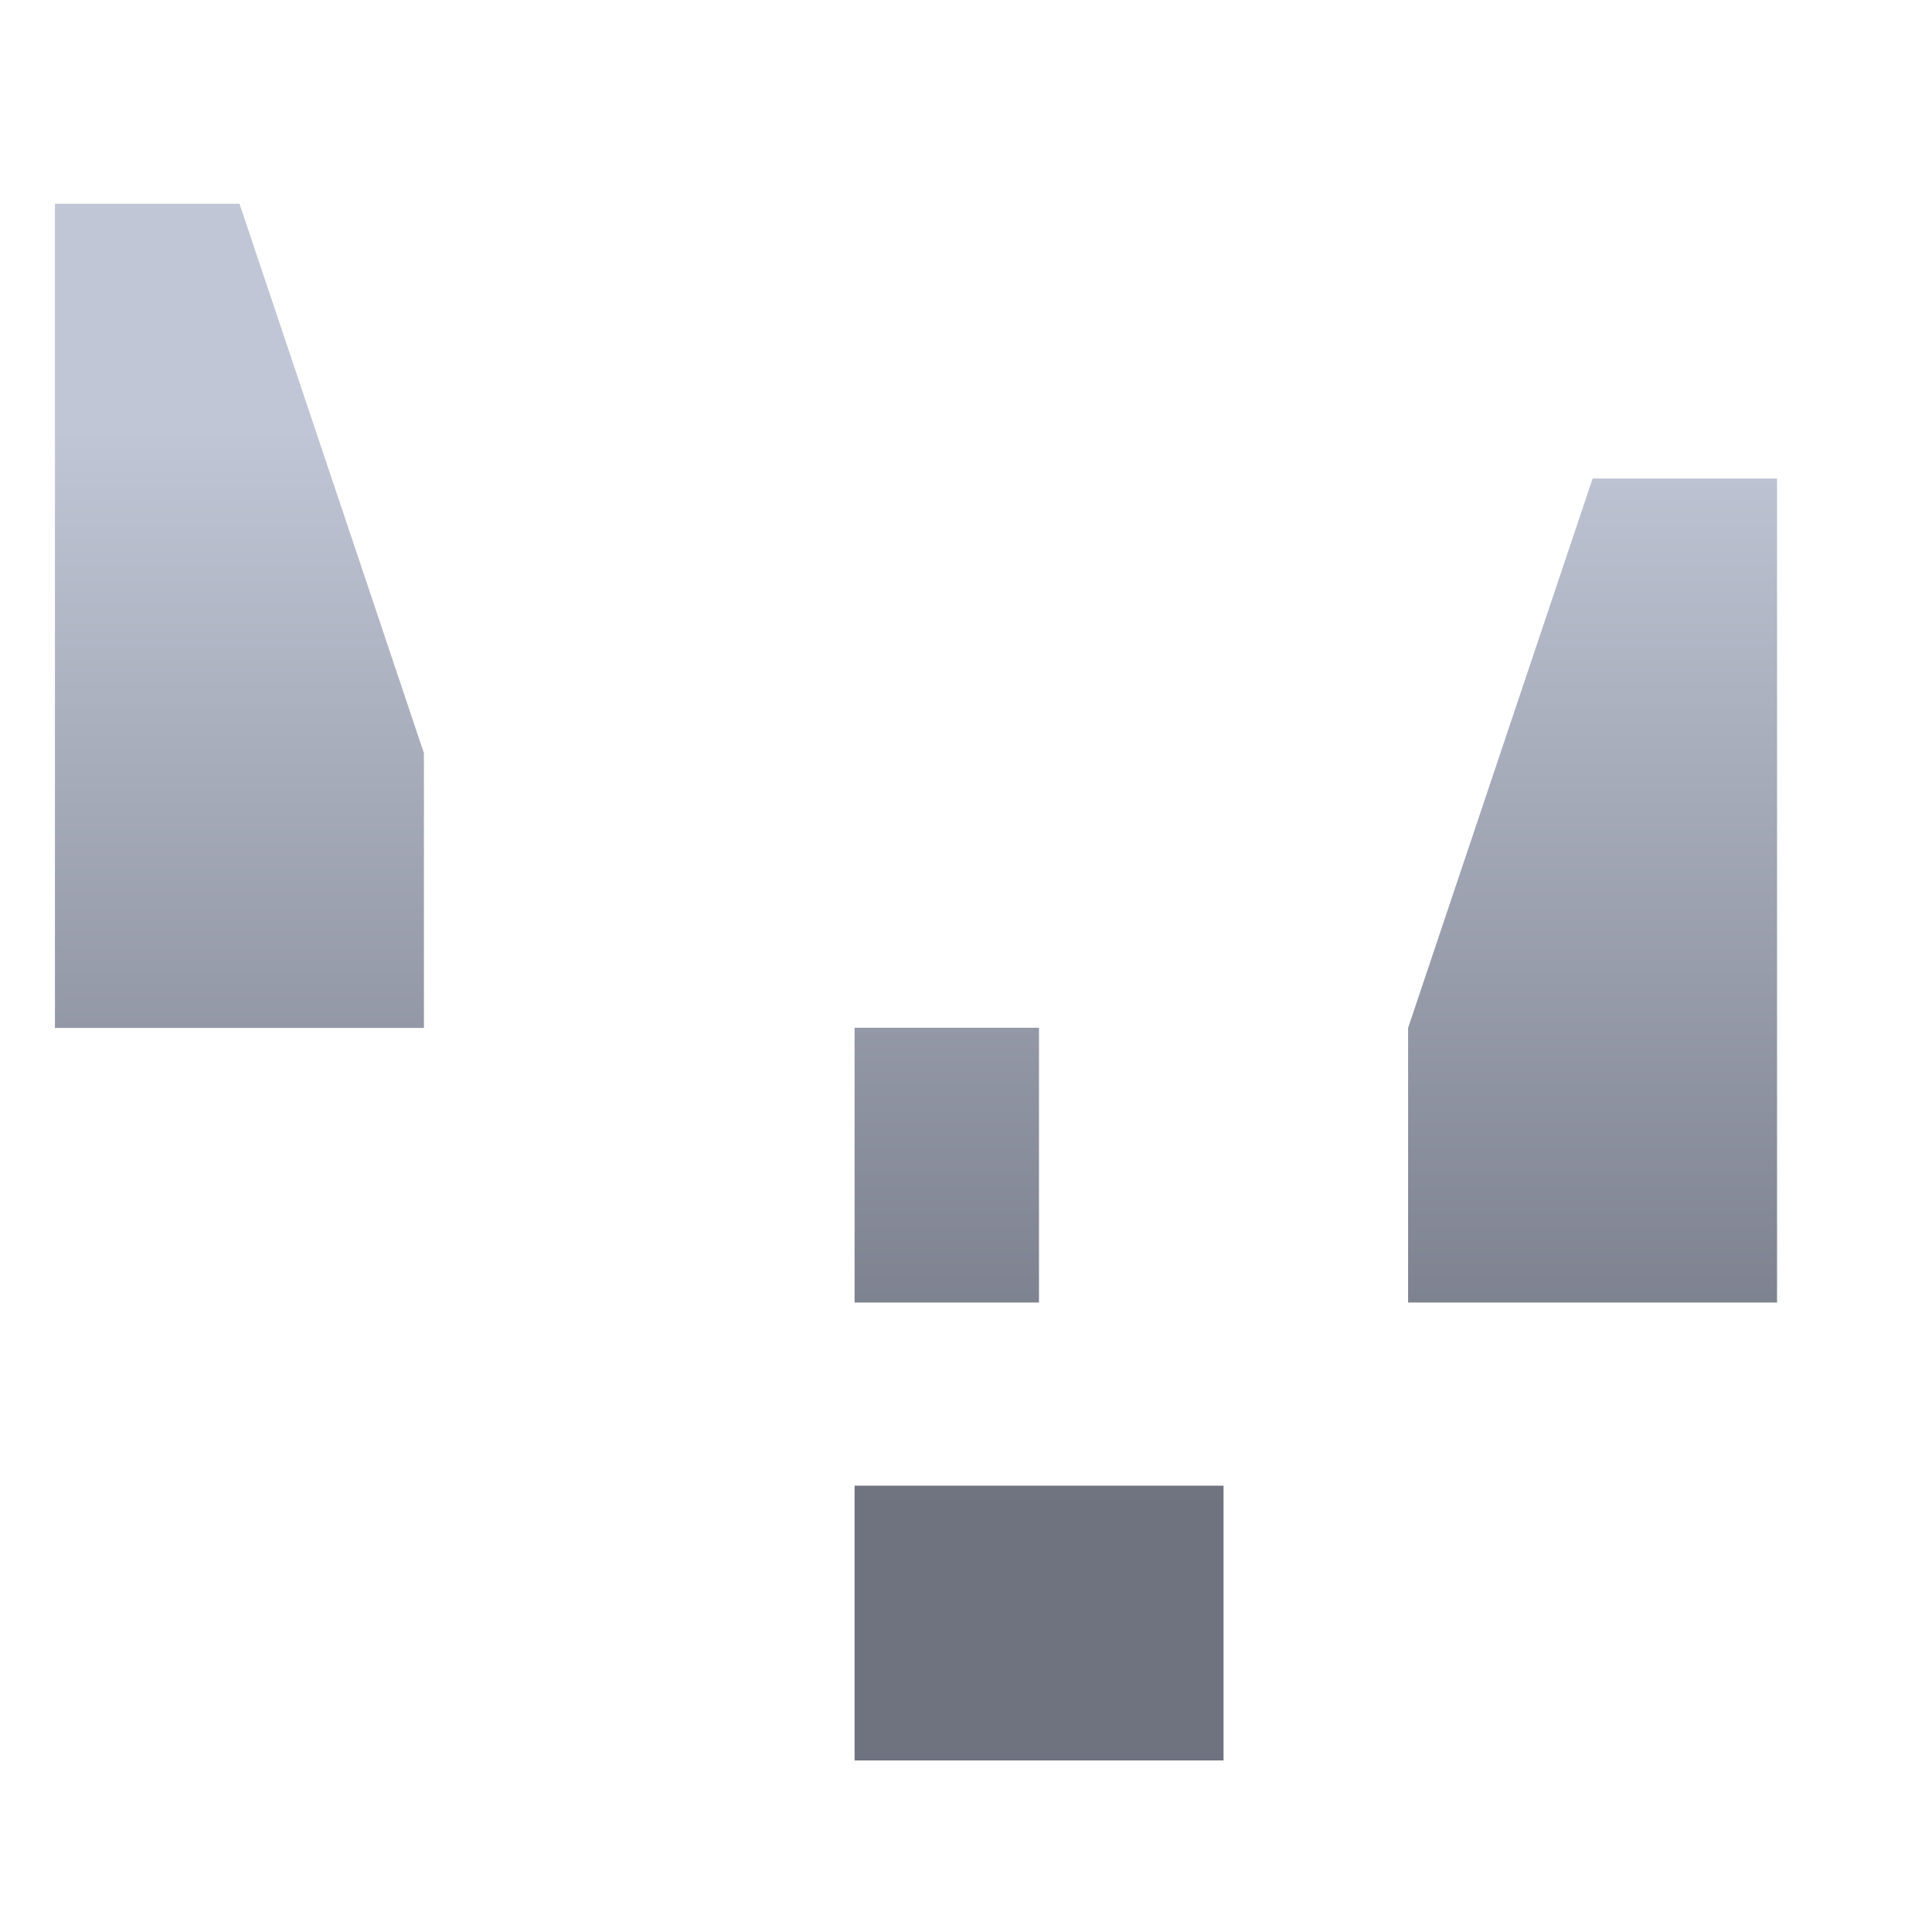 <svg xmlns="http://www.w3.org/2000/svg" xmlns:xlink="http://www.w3.org/1999/xlink" width="64" height="64" viewBox="0 0 64 64" version="1.1"><defs><linearGradient id="linear0" gradientUnits="userSpaceOnUse" x1="0" y1="0" x2="0" y2="1" gradientTransform="matrix(56,0,0,35.898,4,14.051)"><stop offset="0" style="stop-color:#c1c6d6;stop-opacity:1;"/><stop offset="1" style="stop-color:#6f7380;stop-opacity:1;"/></linearGradient></defs><g id="surface1"><path style=" stroke:none;fill-rule:nonzero;fill:url(#linear0);" d="M 1.82 6.75 L 1.82 34.051 L 14.043 34.051 L 14.043 24.949 L 7.934 6.75 Z M 52.758 15.852 L 46.645 34.051 L 46.645 43.148 L 58.867 43.148 L 58.867 15.852 Z M 28.309 34.047 L 28.309 43.148 L 34.418 43.148 L 34.418 34.047 Z M 28.309 49.215 L 28.309 58.316 L 40.531 58.316 L 40.531 49.215 Z M 28.309 49.215 "/></g></svg>
